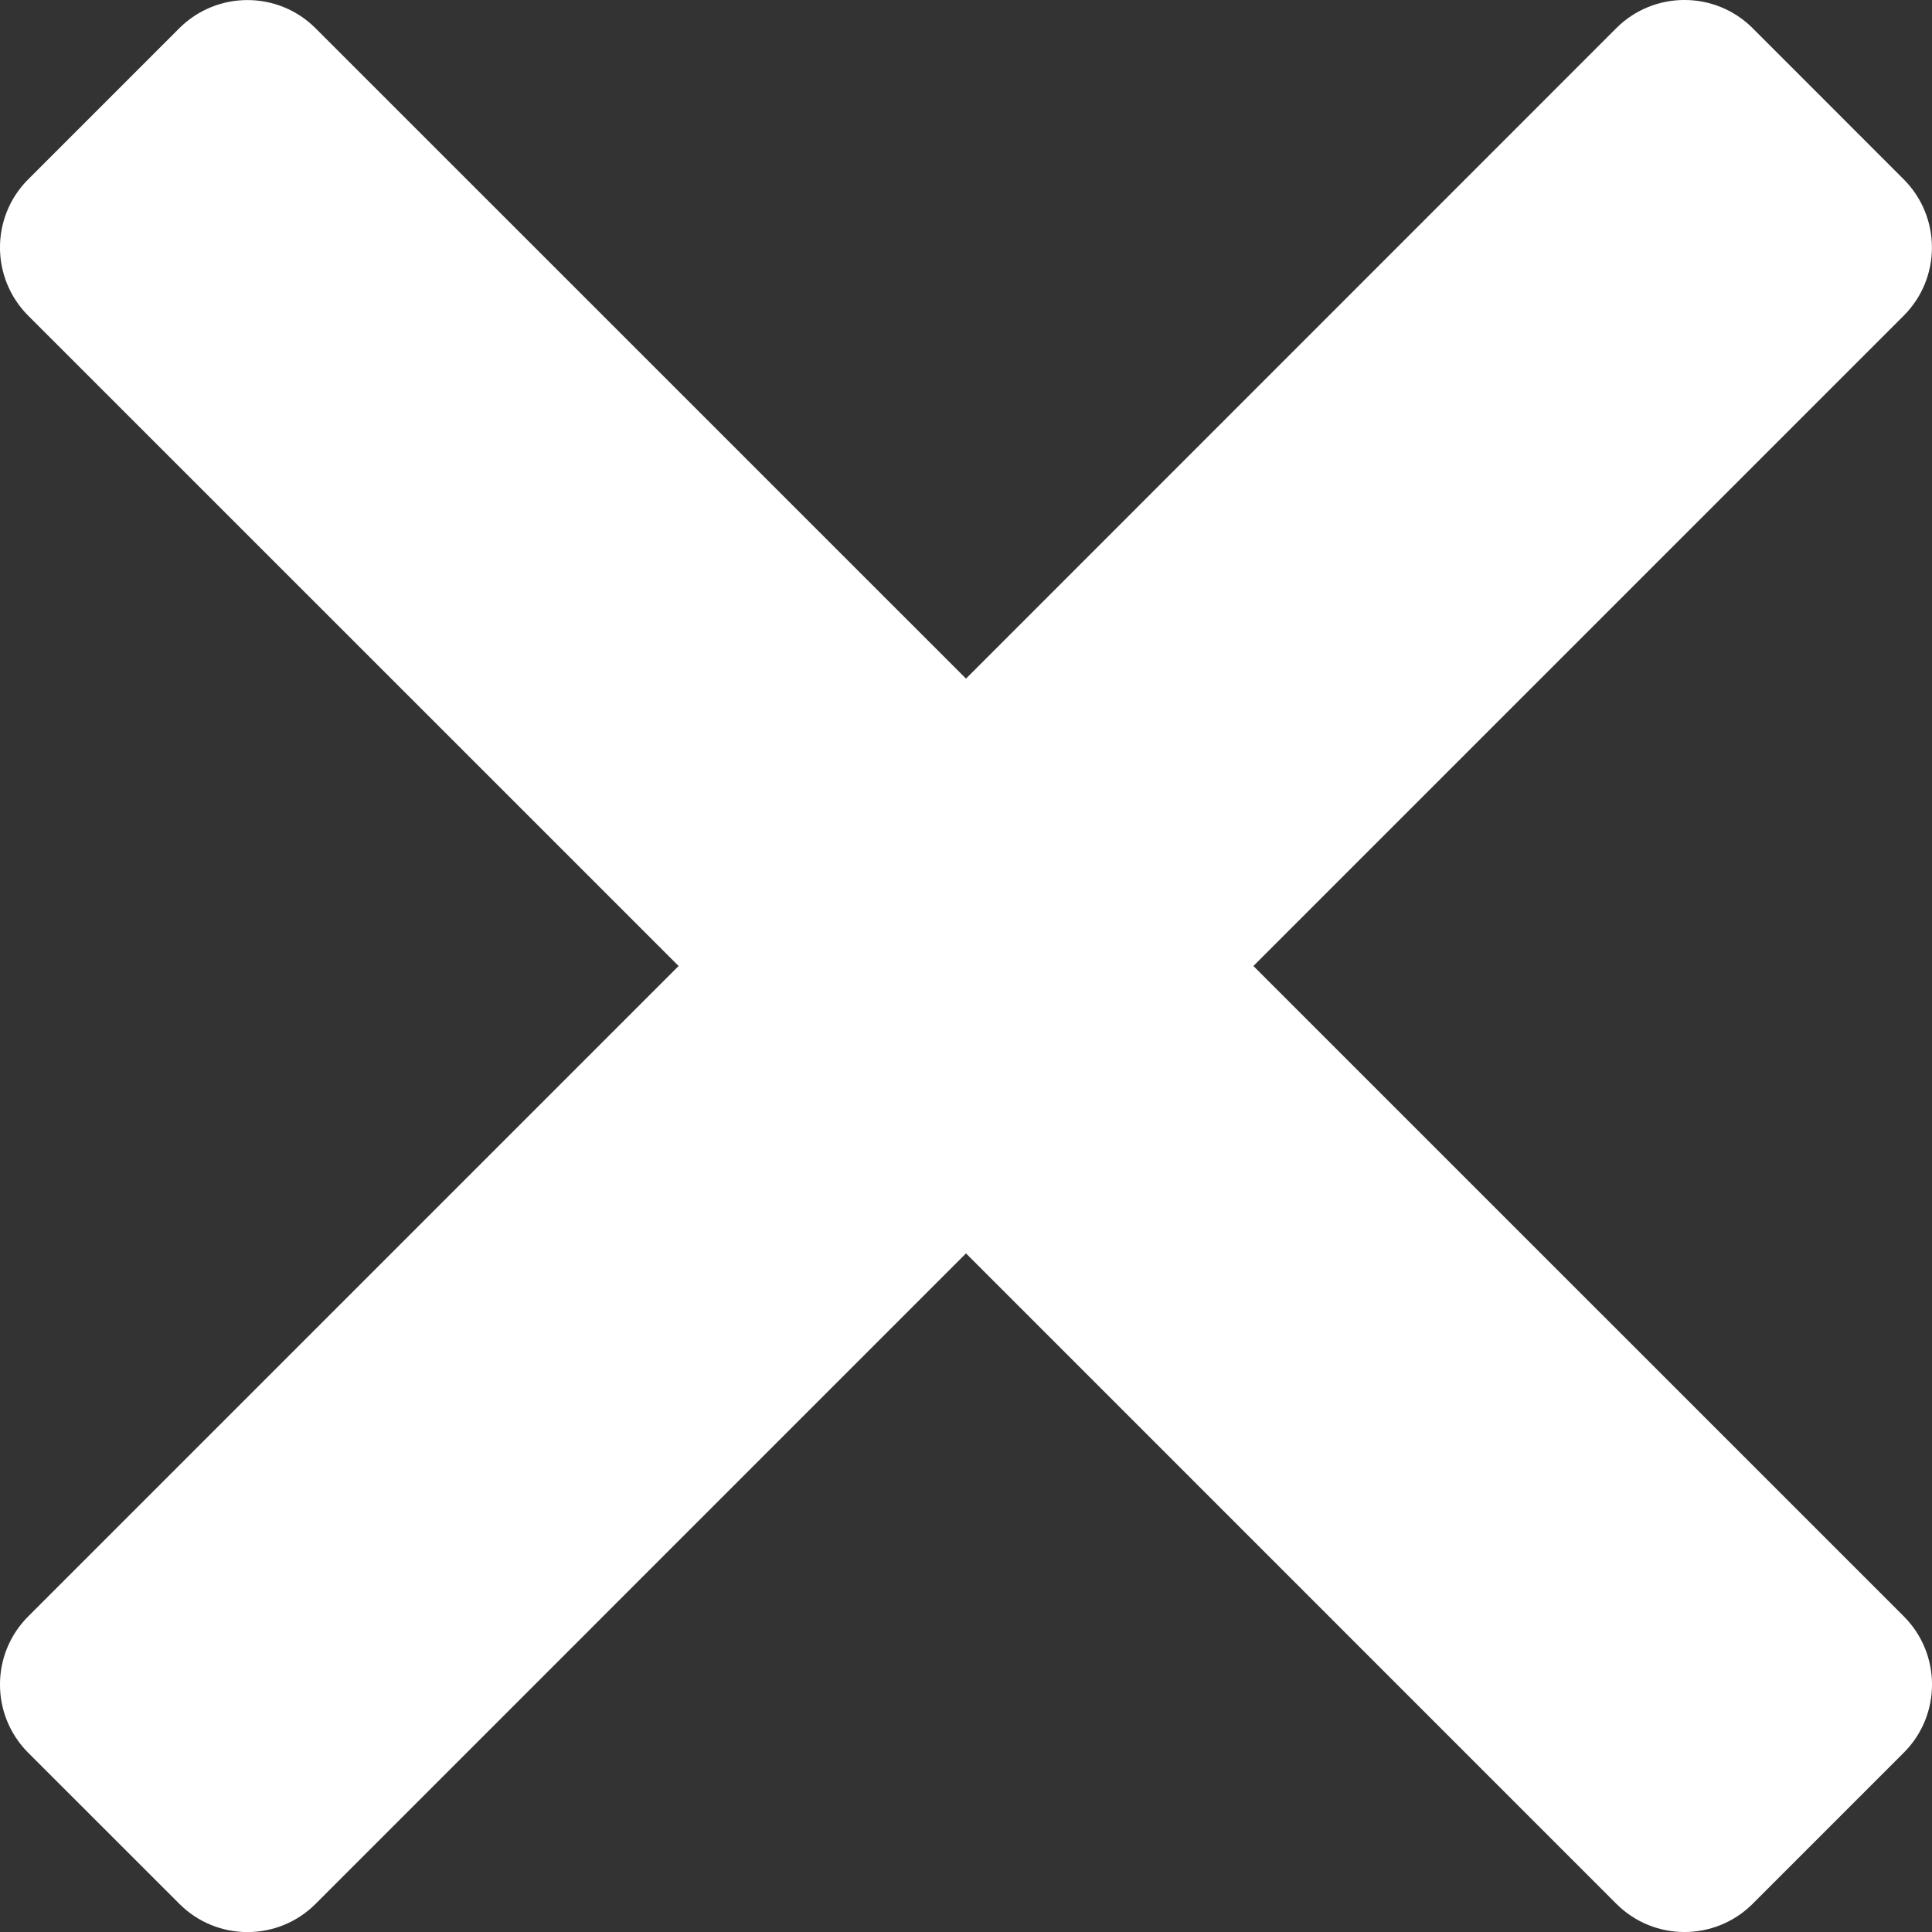 <?xml version="1.0" encoding="UTF-8"?>
<!DOCTYPE svg PUBLIC "-//W3C//DTD SVG 1.1//EN" "http://www.w3.org/Graphics/SVG/1.1/DTD/svg11.dtd">
<svg version="1.1" xmlns="http://www.w3.org/2000/svg" xmlns:xlink="http://www.w3.org/1999/xlink" x="0" y="0" width="24" height="24" viewBox="0, 0, 24, 24">
  <rect x="0" y="0" width="24" height="24" fill="#333333" stroke="none"/>
  <g id="Layer_1" transform="translate(-0, -0)">
    <path d="M15.57,12 L23.649,3.921 C24.116,3.454 24.116,2.696 23.649,2.228 L21.772,0.35 C21.304,-0.117 20.546,-0.117 20.078,0.35 L12,8.43 L3.92,0.351 C3.453,-0.116 2.695,-0.116 2.227,0.351 L0.35,2.228 C-0.117,2.695 -0.117,3.453 0.35,3.921 L8.43,12 L0.35,20.08 C-0.117,20.547 -0.117,21.305 0.35,21.773 L2.228,23.65 C2.695,24.118 3.453,24.118 3.921,23.65 L12,15.57 L20.079,23.65 C20.546,24.117 21.304,24.117 21.772,23.65 L23.65,21.772 C24.117,21.305 24.117,20.547 23.65,20.079 L15.57,12 z" fill="#FFFFFF" id="Layer_1"/>
  </g>
</svg>
